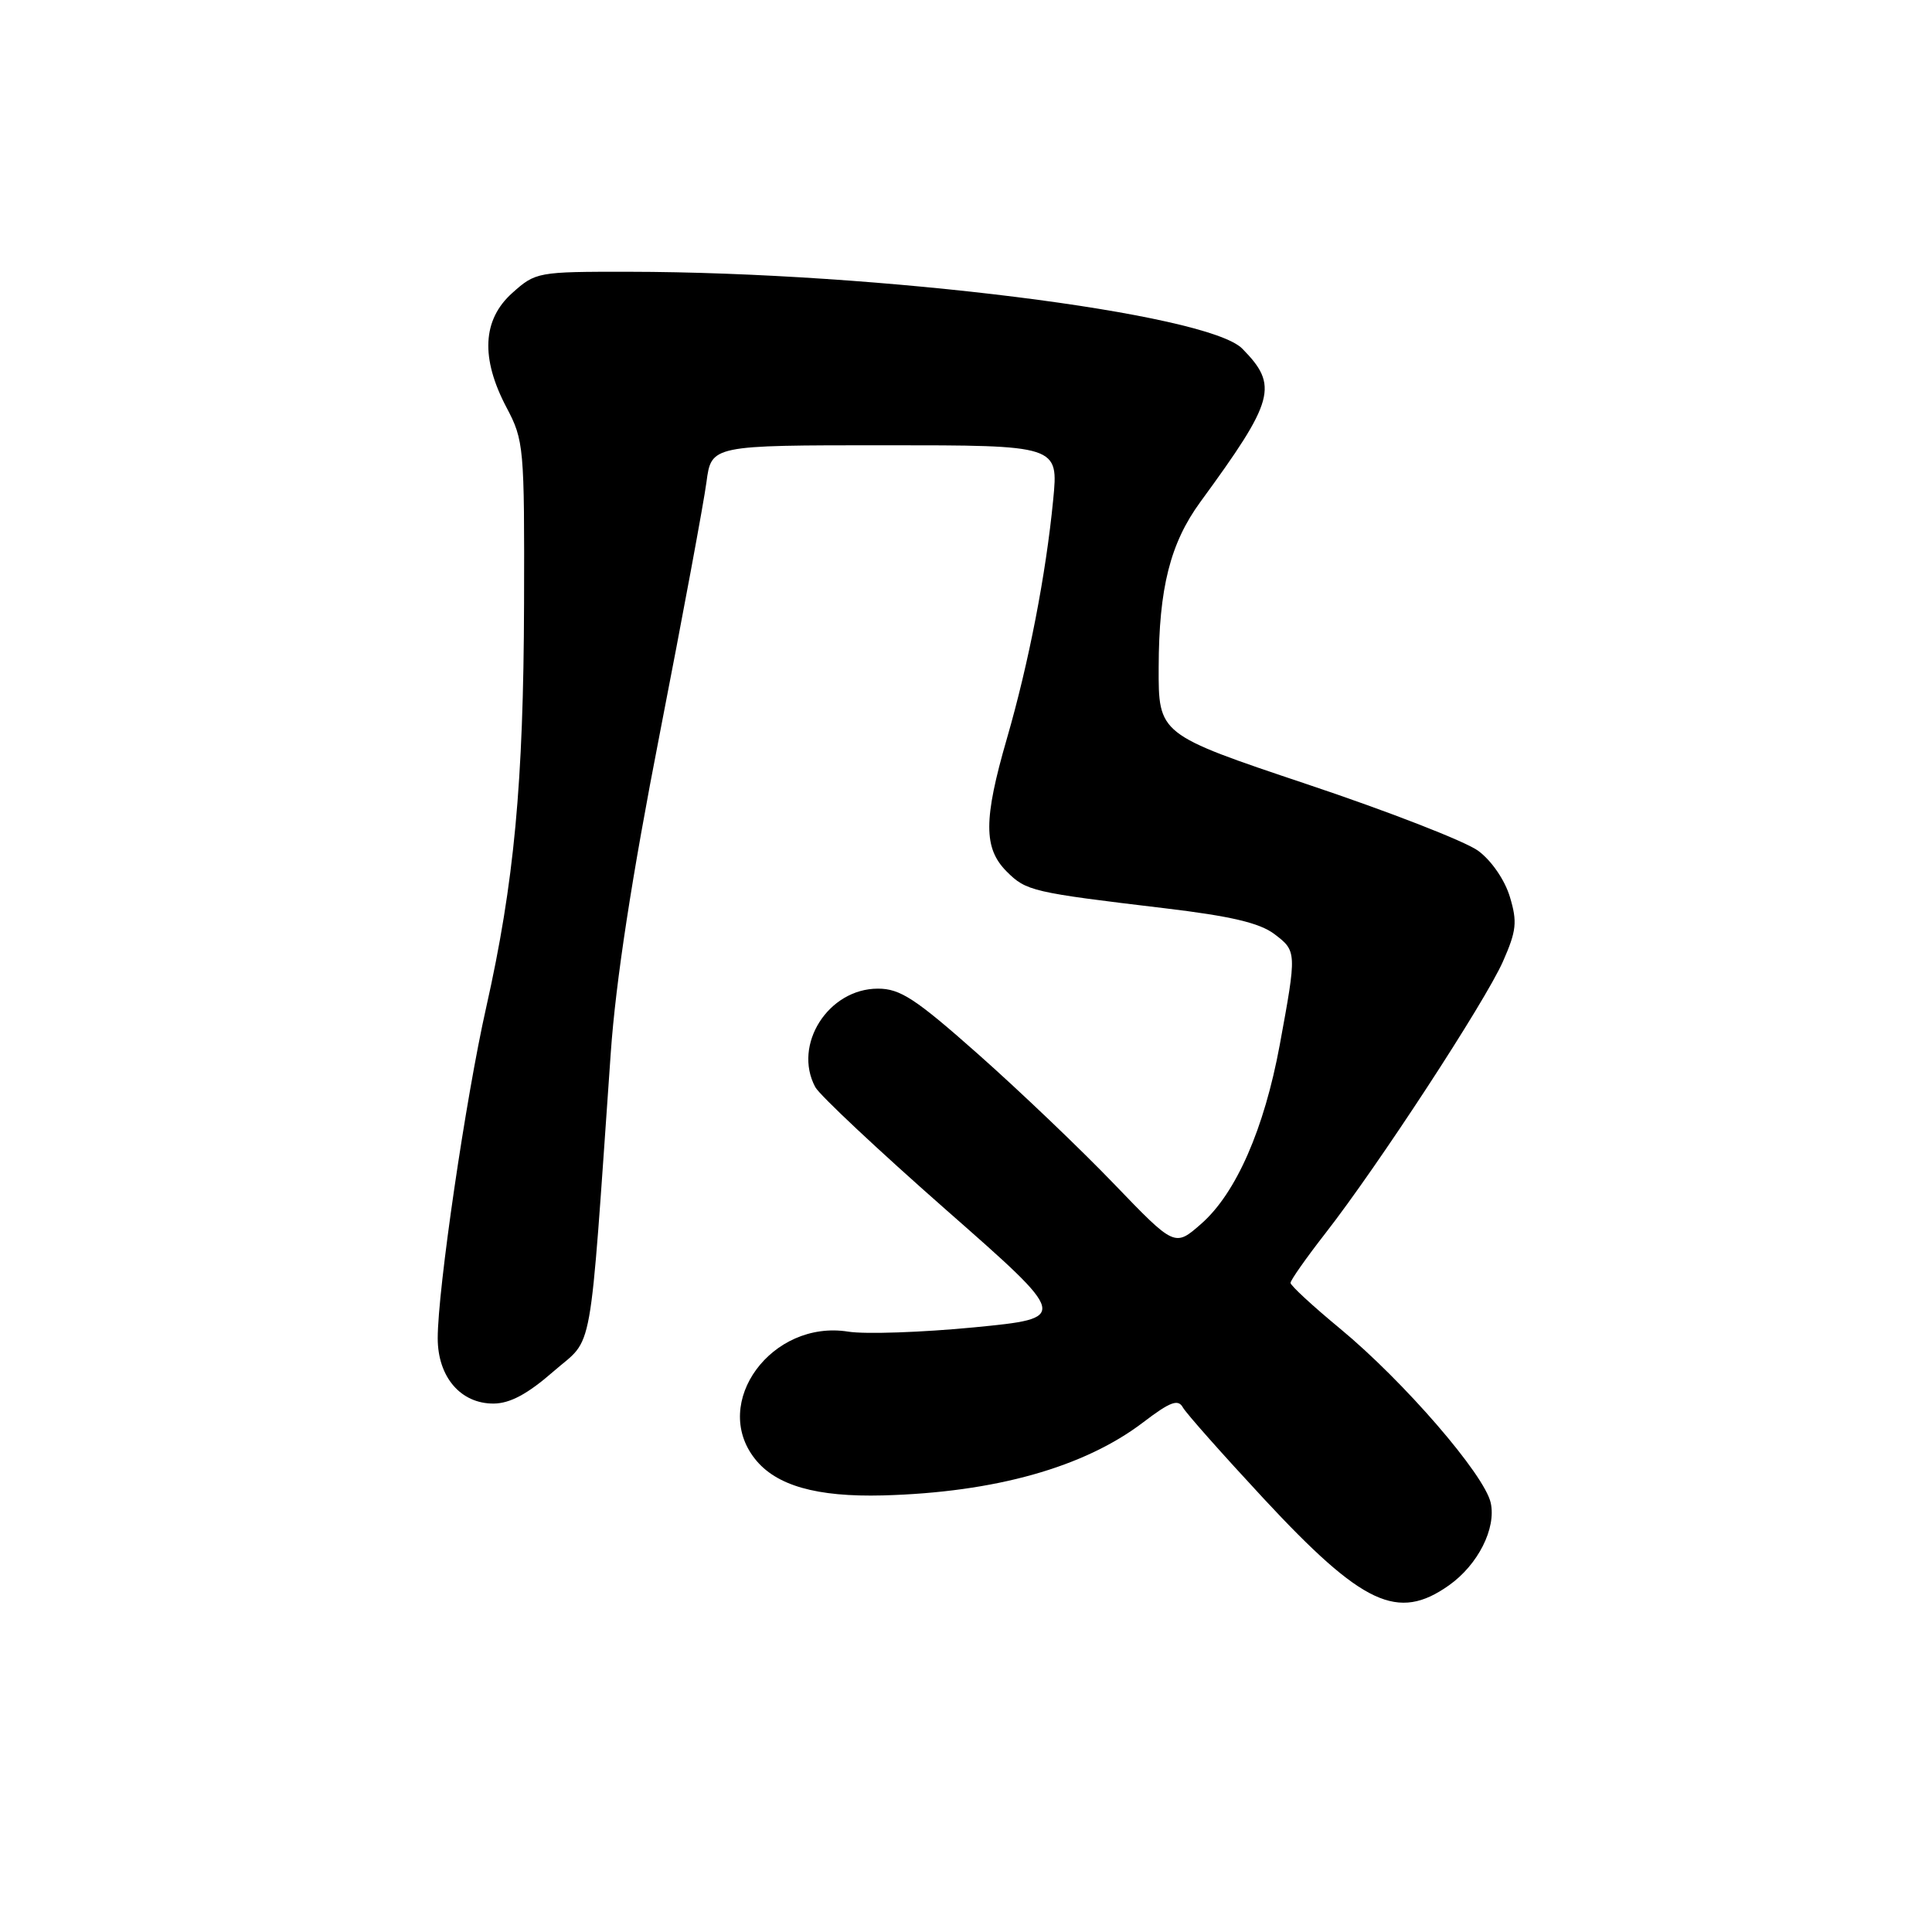 <?xml version="1.0" encoding="UTF-8" standalone="no"?>
<!DOCTYPE svg PUBLIC "-//W3C//DTD SVG 1.1//EN" "http://www.w3.org/Graphics/SVG/1.1/DTD/svg11.dtd" >
<svg xmlns="http://www.w3.org/2000/svg" xmlns:xlink="http://www.w3.org/1999/xlink" version="1.1" viewBox="0 0 256 256">
 <g >
 <path fill="currentColor"
d=" M 192.00 210.06 C 195.84 207.34 198.27 202.53 197.53 199.14 C 196.71 195.40 186.02 183.04 177.58 176.06 C 173.96 173.07 171.00 170.34 171.00 169.99 C 171.00 169.64 173.08 166.68 175.62 163.42 C 182.55 154.54 196.79 132.74 199.15 127.40 C 200.94 123.34 201.07 122.17 200.07 118.85 C 199.41 116.63 197.64 114.05 195.89 112.75 C 194.23 111.51 184.01 107.53 173.18 103.91 C 153.50 97.31 153.50 97.31 153.53 88.41 C 153.56 77.91 155.06 71.98 159.06 66.50 C 168.91 53.03 169.44 51.10 164.61 46.20 C 159.99 41.50 116.51 36.05 83.27 36.01 C 71.25 36.00 70.97 36.05 67.88 38.82 C 63.92 42.36 63.66 47.45 67.12 54.00 C 69.42 58.35 69.50 59.23 69.44 80.00 C 69.37 103.77 68.13 116.99 64.42 133.50 C 61.71 145.53 58.00 170.89 58.00 177.32 C 58.00 182.46 61.05 186.01 65.42 185.98 C 67.59 185.96 69.92 184.71 73.33 181.73 C 78.74 177.00 78.01 181.05 80.93 139.50 C 81.59 130.05 83.70 116.28 87.44 97.13 C 90.48 81.52 93.26 66.56 93.61 63.88 C 94.26 59.00 94.26 59.00 117.26 59.00 C 140.26 59.00 140.26 59.00 139.55 66.25 C 138.59 76.12 136.32 87.84 133.42 97.86 C 130.31 108.59 130.31 112.40 133.39 115.48 C 135.98 118.07 136.75 118.25 154.35 120.35 C 163.07 121.39 166.90 122.29 168.85 123.76 C 171.84 126.02 171.84 126.13 169.57 138.47 C 167.51 149.60 163.79 158.10 159.18 162.15 C 155.66 165.24 155.66 165.24 147.58 156.84 C 143.14 152.22 135.07 144.52 129.65 139.72 C 121.29 132.31 119.28 131.00 116.33 131.00 C 109.76 131.00 105.02 138.44 108.03 144.05 C 108.59 145.10 116.39 152.42 125.36 160.31 C 141.68 174.65 141.68 174.65 129.09 175.88 C 122.16 176.55 114.66 176.81 112.40 176.45 C 102.27 174.83 94.16 185.85 100.02 193.29 C 102.81 196.85 108.19 198.38 117.00 198.15 C 131.84 197.75 143.68 194.42 151.50 188.45 C 155.04 185.75 156.10 185.35 156.73 186.48 C 157.16 187.26 162.00 192.71 167.46 198.59 C 180.57 212.69 185.23 214.86 192.00 210.06 Z "/>
</g>
</svg>
